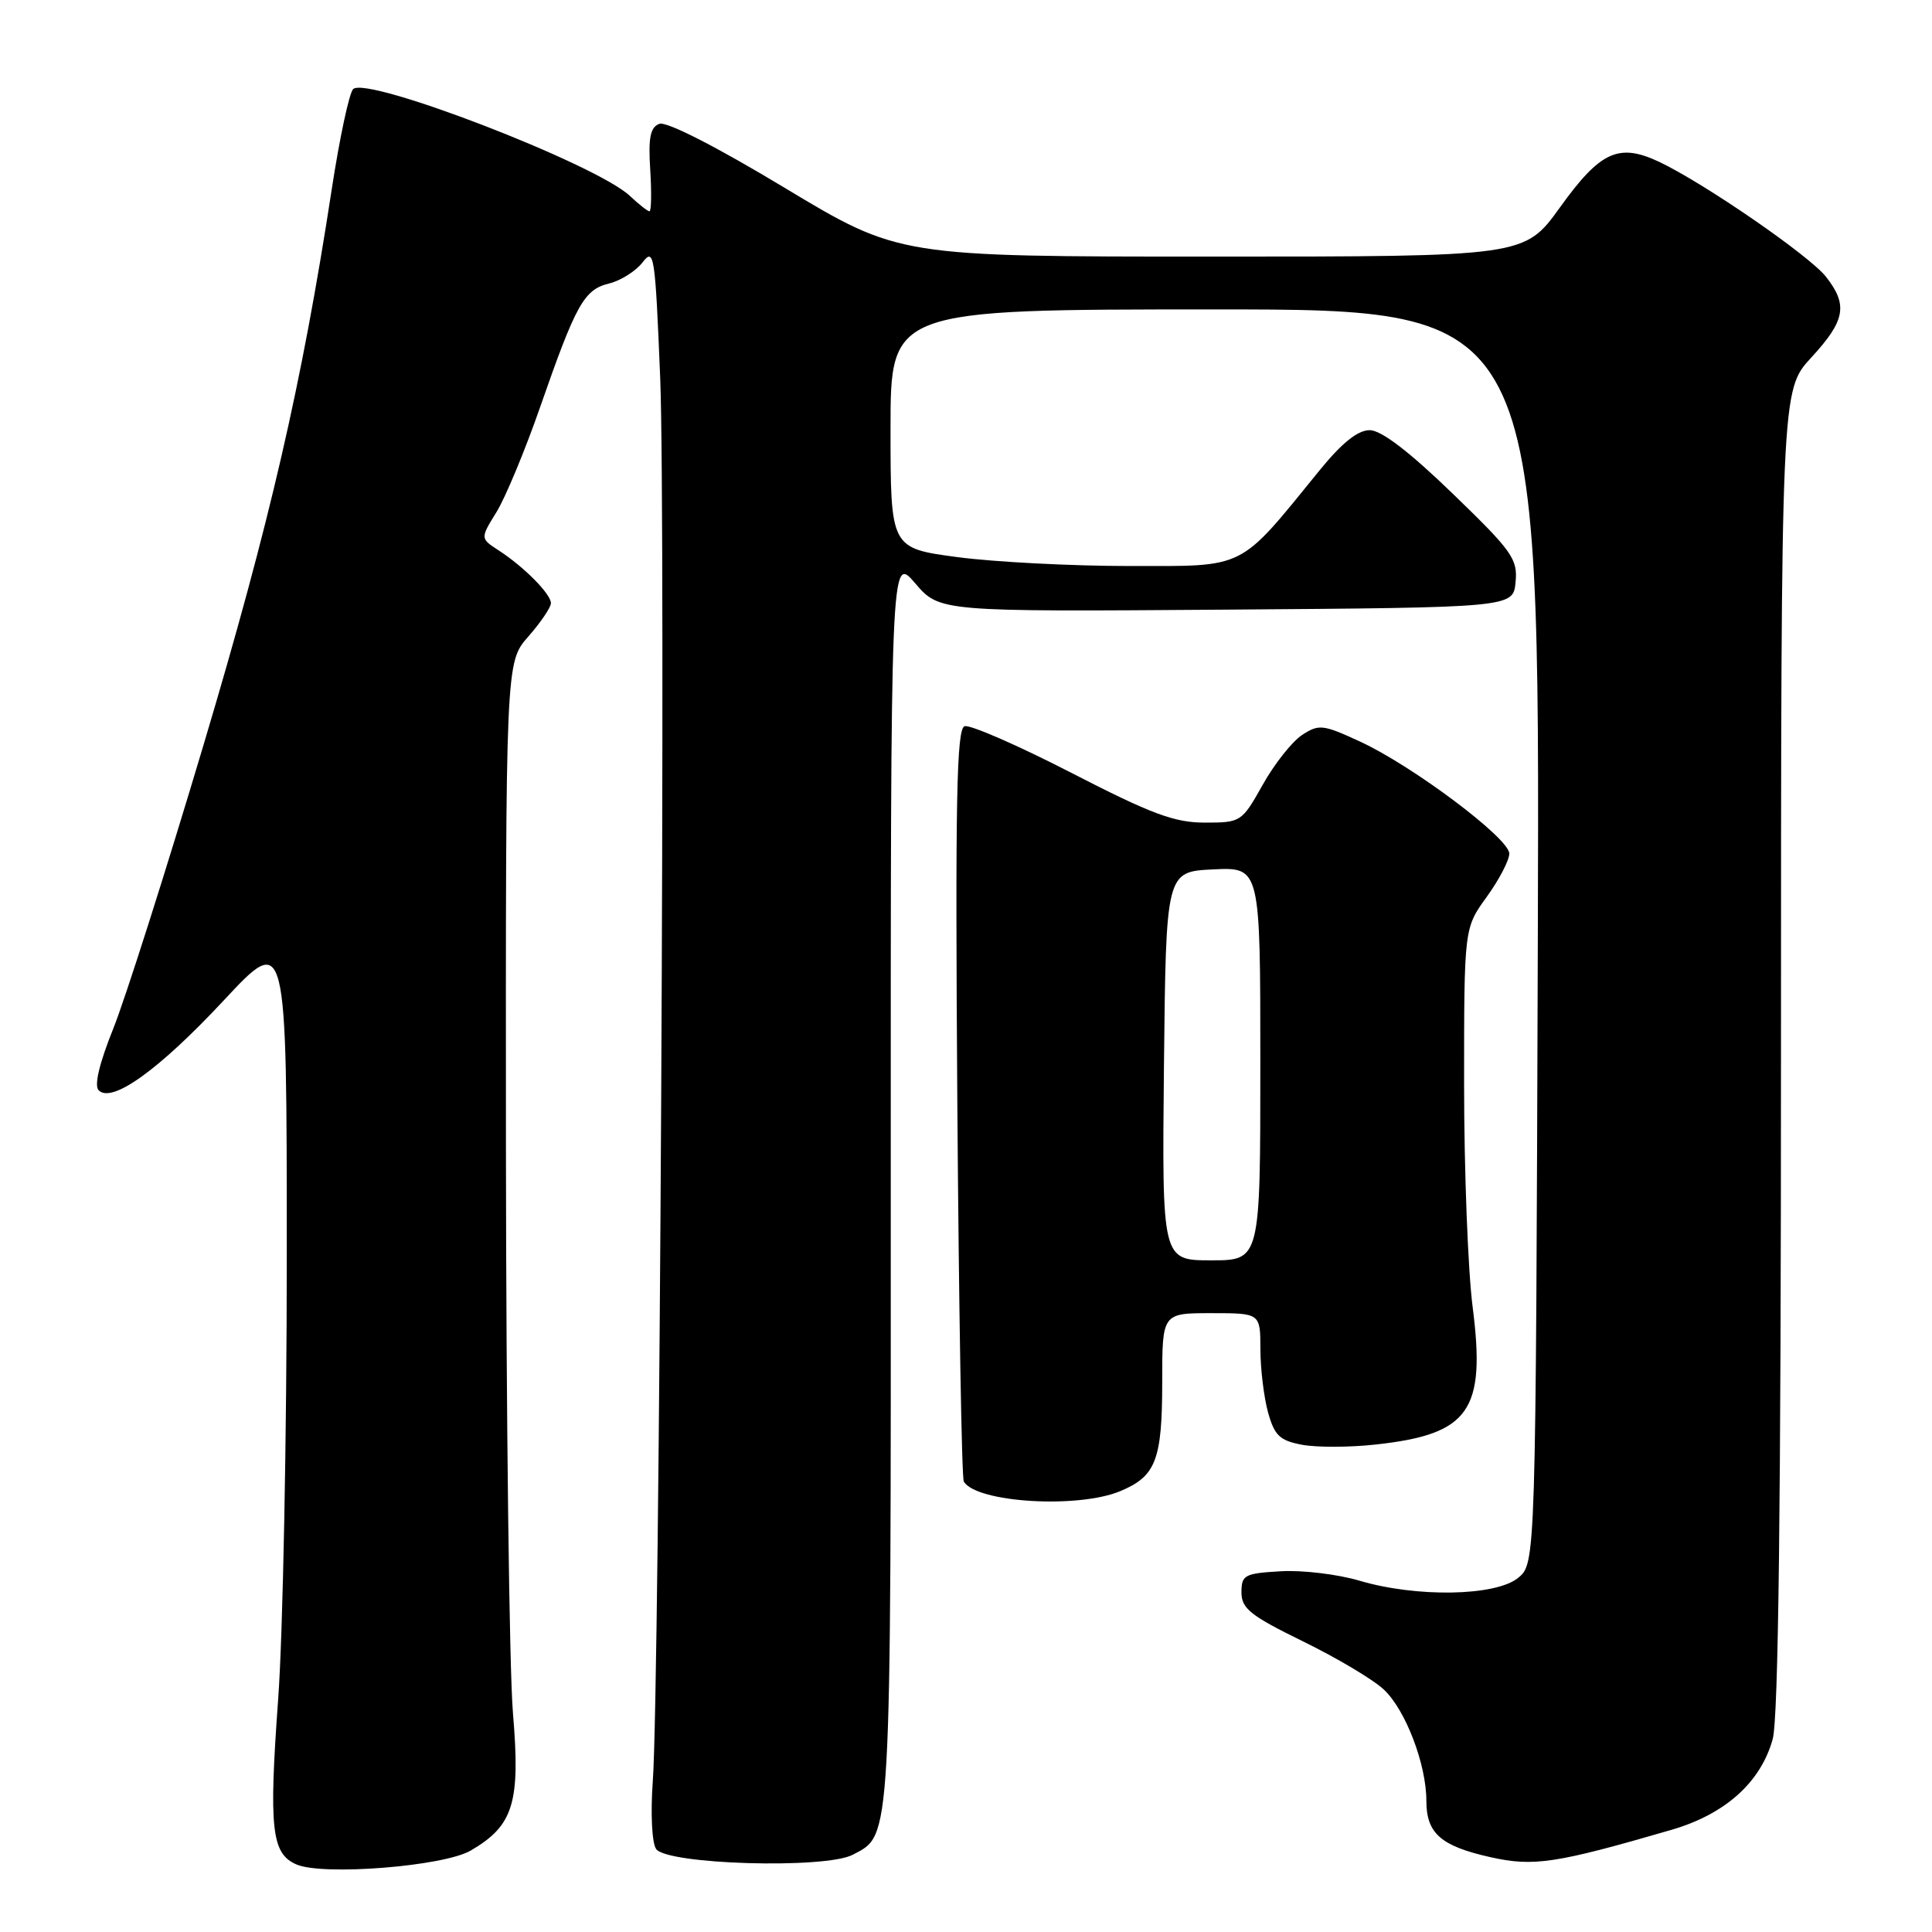 <?xml version="1.0" encoding="UTF-8" standalone="no"?>
<!DOCTYPE svg PUBLIC "-//W3C//DTD SVG 1.1//EN" "http://www.w3.org/Graphics/SVG/1.1/DTD/svg11.dtd" >
<svg xmlns="http://www.w3.org/2000/svg" xmlns:xlink="http://www.w3.org/1999/xlink" version="1.1" viewBox="0 0 256 256">
 <g >
 <path fill="currentColor"
d=" M 62.37 245.21 C 68.05 241.90 68.97 238.89 67.97 227.00 C 67.48 221.22 67.07 187.53 67.04 152.13 C 67.00 87.76 67.00 87.76 70.00 84.35 C 71.65 82.47 73.00 80.48 73.00 79.92 C 73.00 78.71 69.43 75.10 66.06 72.92 C 63.63 71.34 63.63 71.34 65.79 67.85 C 66.97 65.93 69.58 59.67 71.57 53.94 C 76.33 40.27 77.39 38.37 80.72 37.56 C 82.25 37.18 84.24 35.93 85.14 34.77 C 86.67 32.78 86.81 33.68 87.48 50.08 C 88.23 68.70 87.41 223.45 86.50 236.00 C 86.19 240.25 86.38 244.15 86.93 244.99 C 88.30 247.06 109.36 247.68 113.00 245.76 C 118.16 243.04 118.05 245.09 118.03 156.32 C 118.02 73.50 118.02 73.50 121.26 77.28 C 124.50 81.06 124.50 81.06 162.50 80.78 C 200.50 80.50 200.50 80.50 200.82 77.14 C 201.12 74.07 200.39 73.04 192.47 65.39 C 186.70 59.81 183.02 57.00 181.49 57.00 C 179.92 57.00 177.83 58.67 174.91 62.25 C 164.01 75.65 165.29 75.00 149.66 75.00 C 142.00 75.00 131.74 74.47 126.86 73.82 C 118.00 72.64 118.00 72.64 118.00 56.82 C 118.00 41.00 118.00 41.00 161.02 41.00 C 204.03 41.00 204.03 41.00 203.77 124.09 C 203.50 207.18 203.50 207.18 201.14 209.09 C 198.15 211.51 187.69 211.69 180.14 209.45 C 177.27 208.60 172.57 208.03 169.71 208.20 C 164.90 208.48 164.50 208.69 164.50 211.00 C 164.50 213.14 165.69 214.08 172.67 217.50 C 177.17 219.70 181.99 222.57 183.37 223.88 C 186.25 226.58 189.00 233.79 189.00 238.61 C 189.00 242.93 190.91 244.61 197.47 246.08 C 203.22 247.37 206.12 246.93 221.49 242.46 C 228.59 240.39 233.30 236.18 234.89 230.45 C 235.65 227.72 235.99 199.46 235.99 139.11 C 236.00 51.72 236.00 51.72 240.00 47.38 C 244.52 42.48 244.89 40.41 241.95 36.67 C 239.75 33.87 225.82 24.28 219.86 21.45 C 214.49 18.92 212.06 20.03 206.71 27.47 C 202.01 34.00 202.01 34.00 160.56 34.00 C 119.12 34.00 119.12 34.00 104.01 24.91 C 94.87 19.40 88.30 16.05 87.36 16.41 C 86.16 16.87 85.89 18.25 86.16 22.51 C 86.35 25.53 86.30 28.00 86.06 28.00 C 85.82 28.00 84.64 27.07 83.44 25.94 C 78.96 21.74 48.58 10.02 46.79 11.81 C 46.27 12.33 44.99 18.32 43.95 25.13 C 39.99 50.95 35.78 69.17 26.98 98.67 C 21.98 115.43 16.59 132.37 15.00 136.32 C 13.15 140.92 12.46 143.85 13.07 144.47 C 14.83 146.24 21.04 141.78 29.63 132.58 C 38.00 123.60 38.00 123.60 38.00 166.55 C 38.00 190.17 37.49 216.53 36.86 225.13 C 35.61 242.32 35.97 245.62 39.28 247.05 C 42.79 248.57 58.80 247.30 62.37 245.21 Z  M 148.45 197.58 C 153.17 195.61 154.00 193.45 154.00 183.07 C 154.00 174.00 154.00 174.00 160.50 174.00 C 167.00 174.00 167.00 174.00 167.01 178.75 C 167.01 181.36 167.47 185.14 168.02 187.14 C 168.88 190.23 169.57 190.88 172.53 191.44 C 174.46 191.80 178.83 191.79 182.26 191.41 C 194.72 190.05 196.90 186.96 195.13 173.16 C 194.51 168.32 194.00 155.05 194.00 143.67 C 194.00 122.98 194.00 122.98 197.00 118.84 C 198.65 116.56 199.99 113.98 199.99 113.10 C 199.97 111.07 187.19 101.48 180.21 98.26 C 175.30 95.99 174.76 95.93 172.53 97.39 C 171.22 98.25 168.87 101.21 167.32 103.98 C 164.54 108.93 164.43 109.00 159.64 109.00 C 155.61 109.00 152.58 107.87 141.95 102.40 C 134.89 98.77 128.53 95.99 127.81 96.23 C 126.75 96.58 126.57 106.01 126.85 146.08 C 127.05 173.26 127.43 195.87 127.71 196.32 C 129.40 199.11 142.84 199.93 148.45 197.58 Z  M 154.23 141.25 C 154.50 115.50 154.50 115.50 160.75 115.20 C 167.00 114.90 167.00 114.90 167.00 140.95 C 167.00 167.00 167.00 167.00 160.48 167.00 C 153.97 167.00 153.97 167.00 154.23 141.25 Z "/>
</g>
</svg>